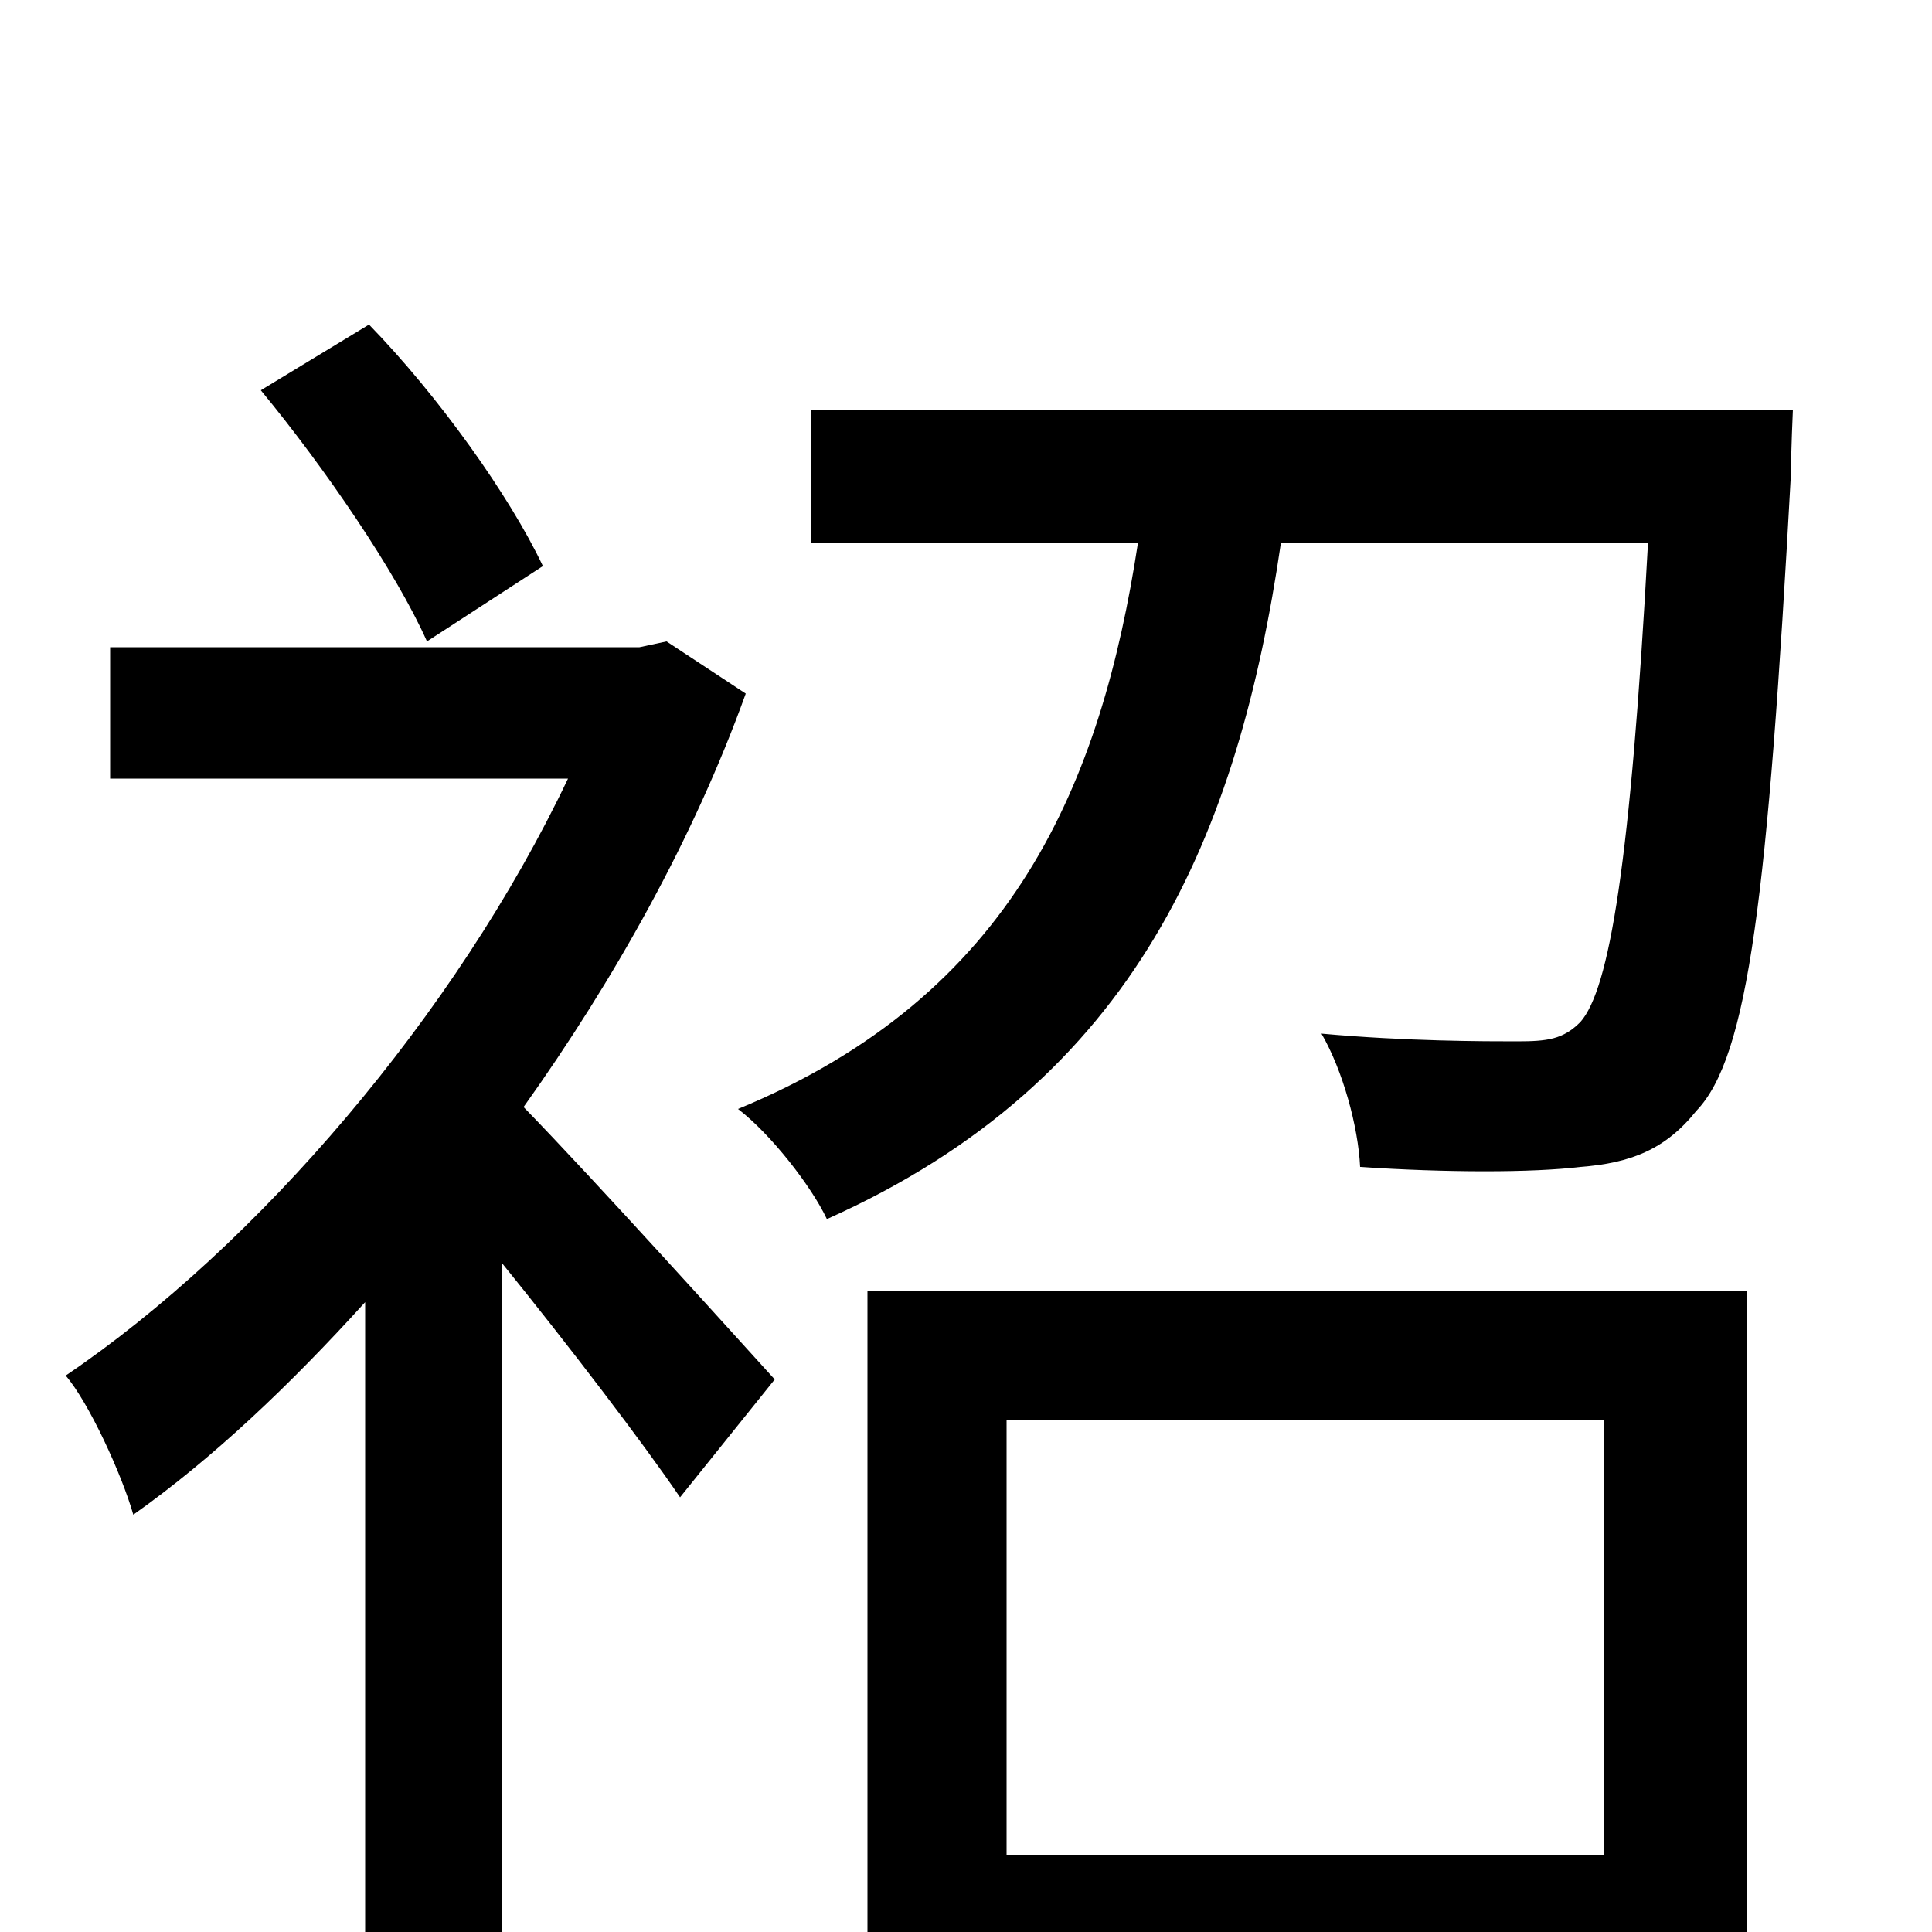 <svg xmlns="http://www.w3.org/2000/svg" viewBox="0 -1000 1000 1000">
	<path fill="#000000" d="M281 -707C264 -743 227 -795 191 -832L135 -798C168 -758 205 -704 221 -668ZM345 -668L331 -665H57V-597H294C236 -475 133 -355 34 -288C46 -274 63 -237 69 -216C110 -245 150 -283 189 -326V76H260V-346C294 -304 333 -253 352 -225L401 -286C381 -308 308 -389 271 -427C318 -493 359 -566 386 -641ZM830 -265V-40H521V-265ZM449 76H521V28H830V72H904V-332H449ZM420 -788V-719H589C570 -595 525 -485 382 -426C399 -413 420 -386 428 -369C589 -441 641 -569 663 -719H853C844 -553 833 -488 818 -471C809 -462 801 -461 785 -461C769 -461 728 -461 684 -465C695 -446 703 -417 704 -396C749 -393 793 -393 818 -396C844 -398 862 -405 878 -425C905 -453 915 -536 927 -755C927 -766 928 -788 928 -788Z"/>
</svg>